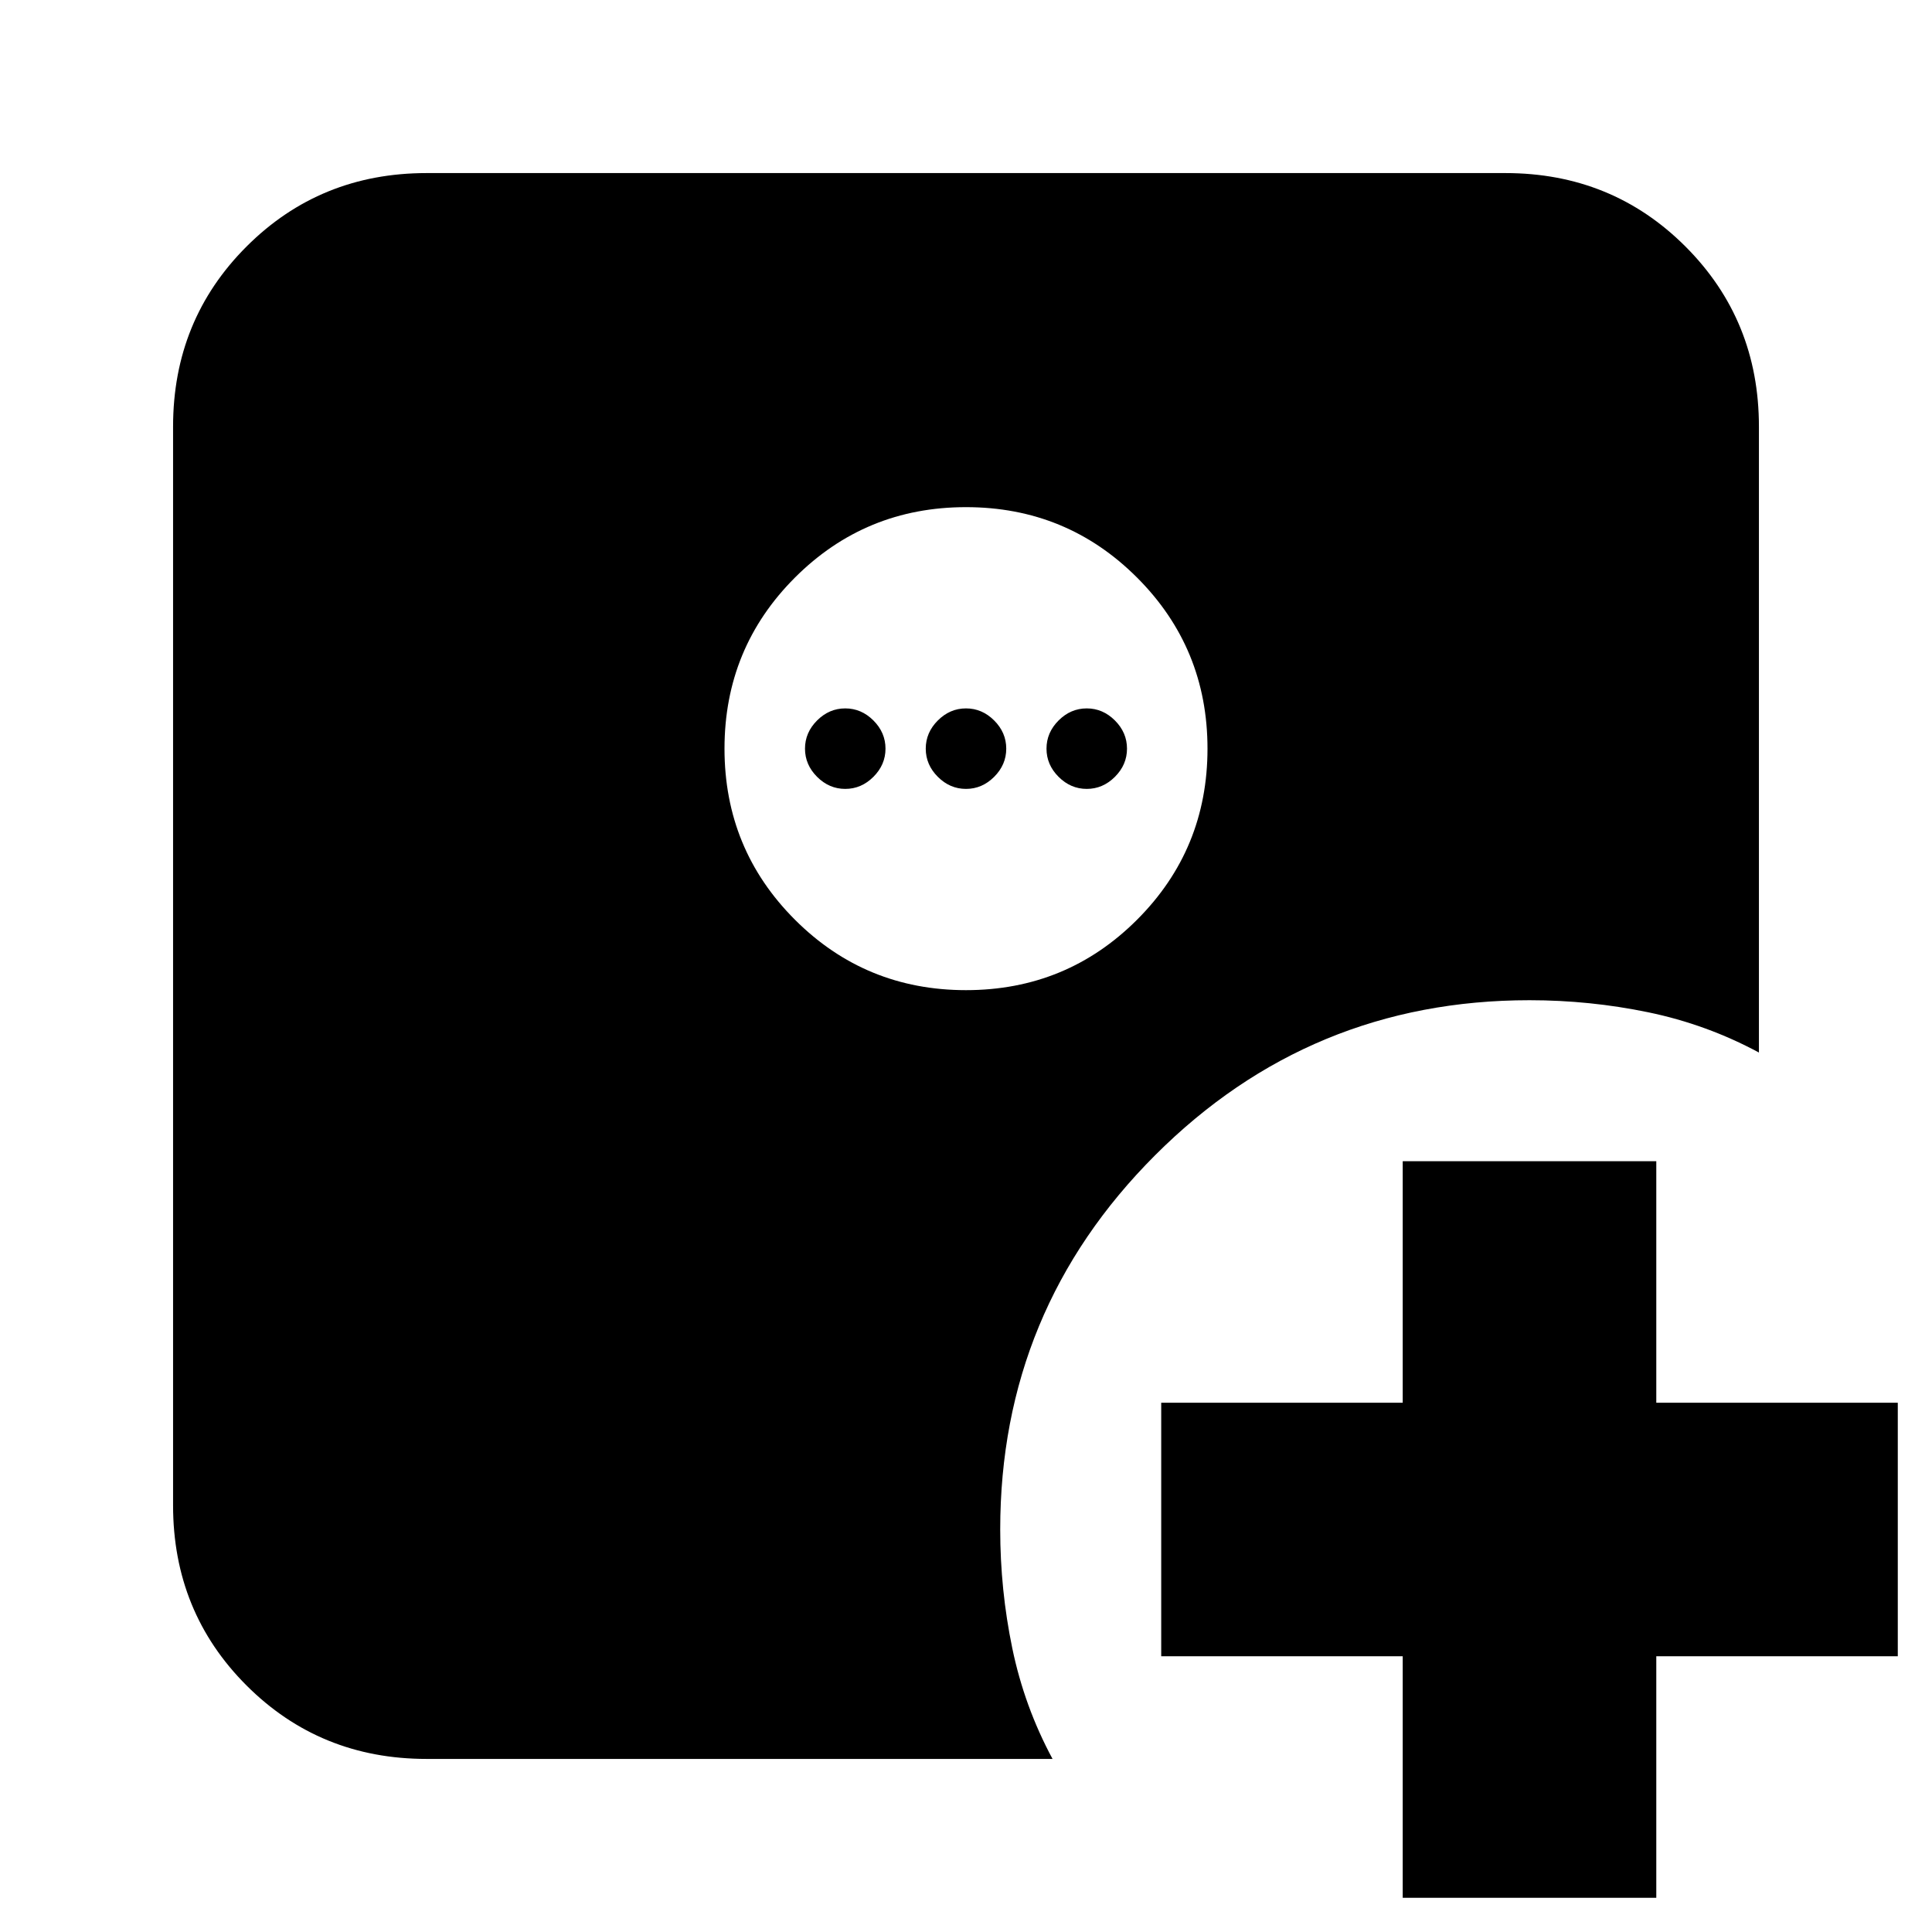 <svg xmlns="http://www.w3.org/2000/svg" height="24" viewBox="0 -960 960 960" width="24"><path d="M697-17v-120H577v-126h120v-120h126v120h120v126H823v120H697ZM480-468q50 0 85-35t35-85q0-50-35-85t-85-35q-50 0-85 35t-35 85q0 50 35 85t85 35Zm-60-100q-8 0-14-6t-6-14q0-8 6-14t14-6q8 0 14 6t6 14q0 8-6 14t-14 6Zm60 0q-8 0-14-6t-6-14q0-8 6-14t14-6q8 0 14 6t6 14q0 8-6 14t-14 6Zm60 0q-8 0-14-6t-6-14q0-8 6-14t14-6q8 0 14 6t6 14q0 8-6 14t-14 6ZM212-86q-53 0-89.5-36.5T86-212v-536q0-53 36.5-89.5T212-874h536q53 0 89.5 36.5T874-748v311q-26-14-55-20t-59-6q-109 0-186 77t-77 186q0 30 6 59t20 55H212Z"/></svg>